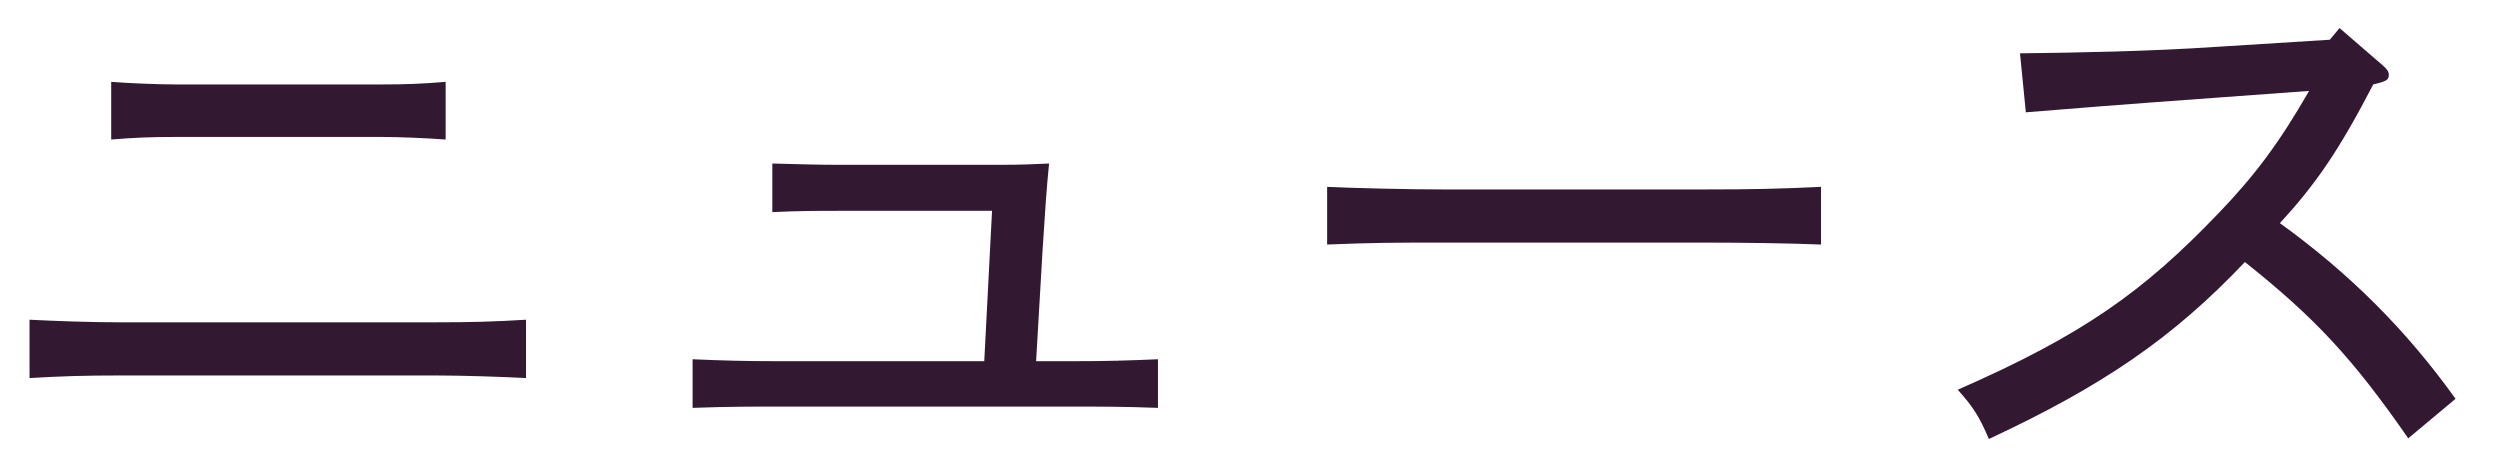 <svg width="54" height="10" viewBox="0 0 54 10" fill="none" xmlns="http://www.w3.org/2000/svg">
<path d="M11.362 6.906V8.166C10.844 8.138 9.962 8.11 9.402 8.11H2.598C1.856 8.11 1.352 8.124 0.638 8.166V6.906C1.198 6.934 1.94 6.962 2.598 6.962H9.402C10.172 6.962 10.676 6.948 11.362 6.906ZM9.626 1.768V3.014C9.248 2.986 8.66 2.958 8.24 2.958H3.802C3.27 2.958 2.906 2.972 2.402 3.014V1.768C2.752 1.796 3.41 1.824 3.802 1.824H8.24C8.772 1.824 9.122 1.81 9.626 1.768ZM14.96 8.81V7.76C15.618 7.788 16.08 7.802 16.822 7.802H21.26L21.428 4.554H18.096C17.662 4.554 17.256 4.554 16.682 4.582V3.532C17.228 3.546 17.676 3.56 18.096 3.56H21.61C22.058 3.56 22.338 3.546 22.66 3.532C22.604 4.092 22.576 4.526 22.52 5.394L22.38 7.802H23.15C23.906 7.802 24.354 7.788 25.012 7.76V8.81C24.298 8.782 23.682 8.782 23.15 8.782H16.822C16.318 8.782 15.702 8.782 14.96 8.81ZM39.334 4.036V5.282C38.676 5.254 37.57 5.24 36.828 5.24H31.172C30.136 5.24 29.702 5.24 28.666 5.282V4.036C29.24 4.064 30.458 4.092 31.172 4.092H36.828C37.85 4.092 38.466 4.078 39.334 4.036ZM49.876 1.964L47.958 2.104C45.634 2.272 44.794 2.342 43.758 2.426L43.632 1.152C44.836 1.138 46.418 1.11 47.874 1.012L50.324 0.858L50.534 0.606L51.458 1.404C51.556 1.488 51.598 1.544 51.598 1.614C51.598 1.726 51.556 1.754 51.262 1.824C50.52 3.252 50.03 3.966 49.246 4.82C50.758 5.912 51.976 7.13 53.04 8.614L52.018 9.468C50.814 7.732 50.002 6.864 48.49 5.66C46.936 7.298 45.424 8.334 42.96 9.482C42.75 8.992 42.624 8.796 42.288 8.418C45.004 7.228 46.306 6.29 47.916 4.61C48.672 3.826 49.218 3.112 49.876 1.964Z" fill="#331832"/>
</svg>
